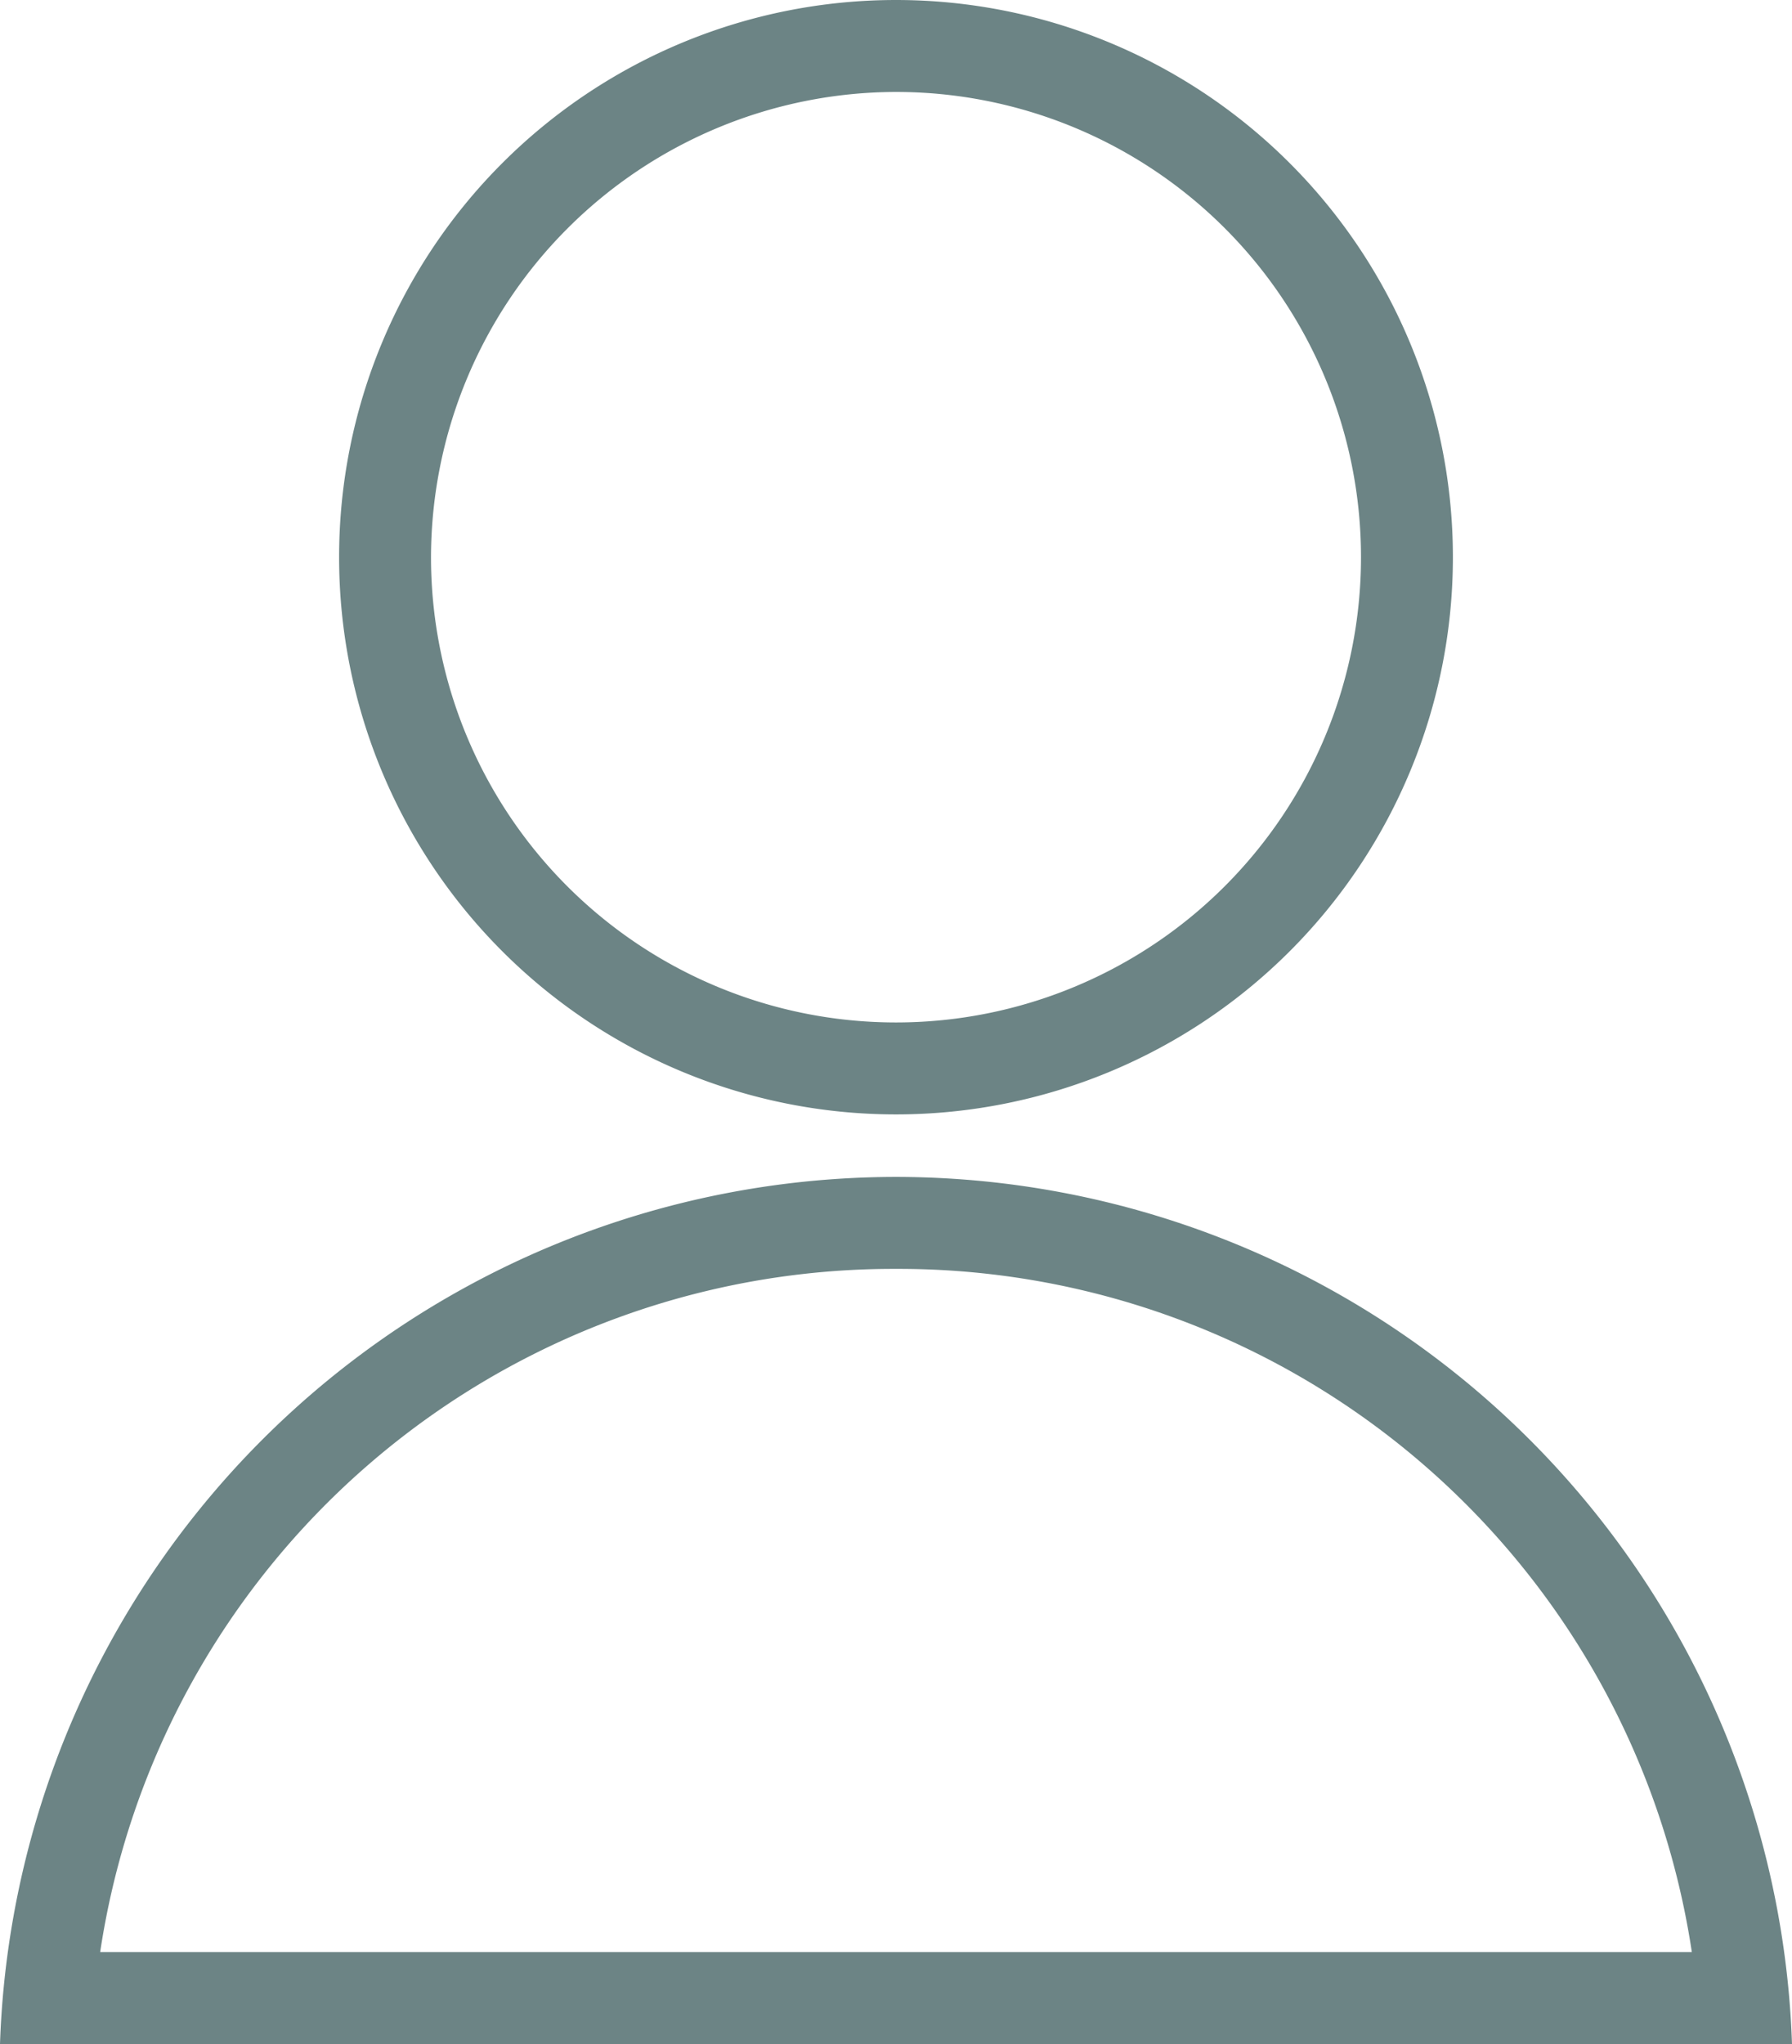 <svg xmlns="http://www.w3.org/2000/svg" viewBox="0 0 19.5 22.23"><defs><style>.cls-1{fill:#6c8485;}</style></defs><g id="レイヤー_2" data-name="レイヤー 2"><g id="背景"><path class="cls-1" d="M9.75,1A5.06,5.06,0,1,1,4.69,6.06,5.07,5.07,0,0,1,9.75,1m0-1a6.06,6.06,0,1,0,6.06,6.06A6.06,6.06,0,0,0,9.75,0Z"/><path class="cls-1" d="M9.75,13.8a8.73,8.73,0,0,1,8.66,7.43H1.09A8.73,8.73,0,0,1,9.75,13.8m0-1A9.76,9.76,0,0,0,0,22.23H19.5A9.76,9.76,0,0,0,9.75,12.8Z"/></g></g></svg>